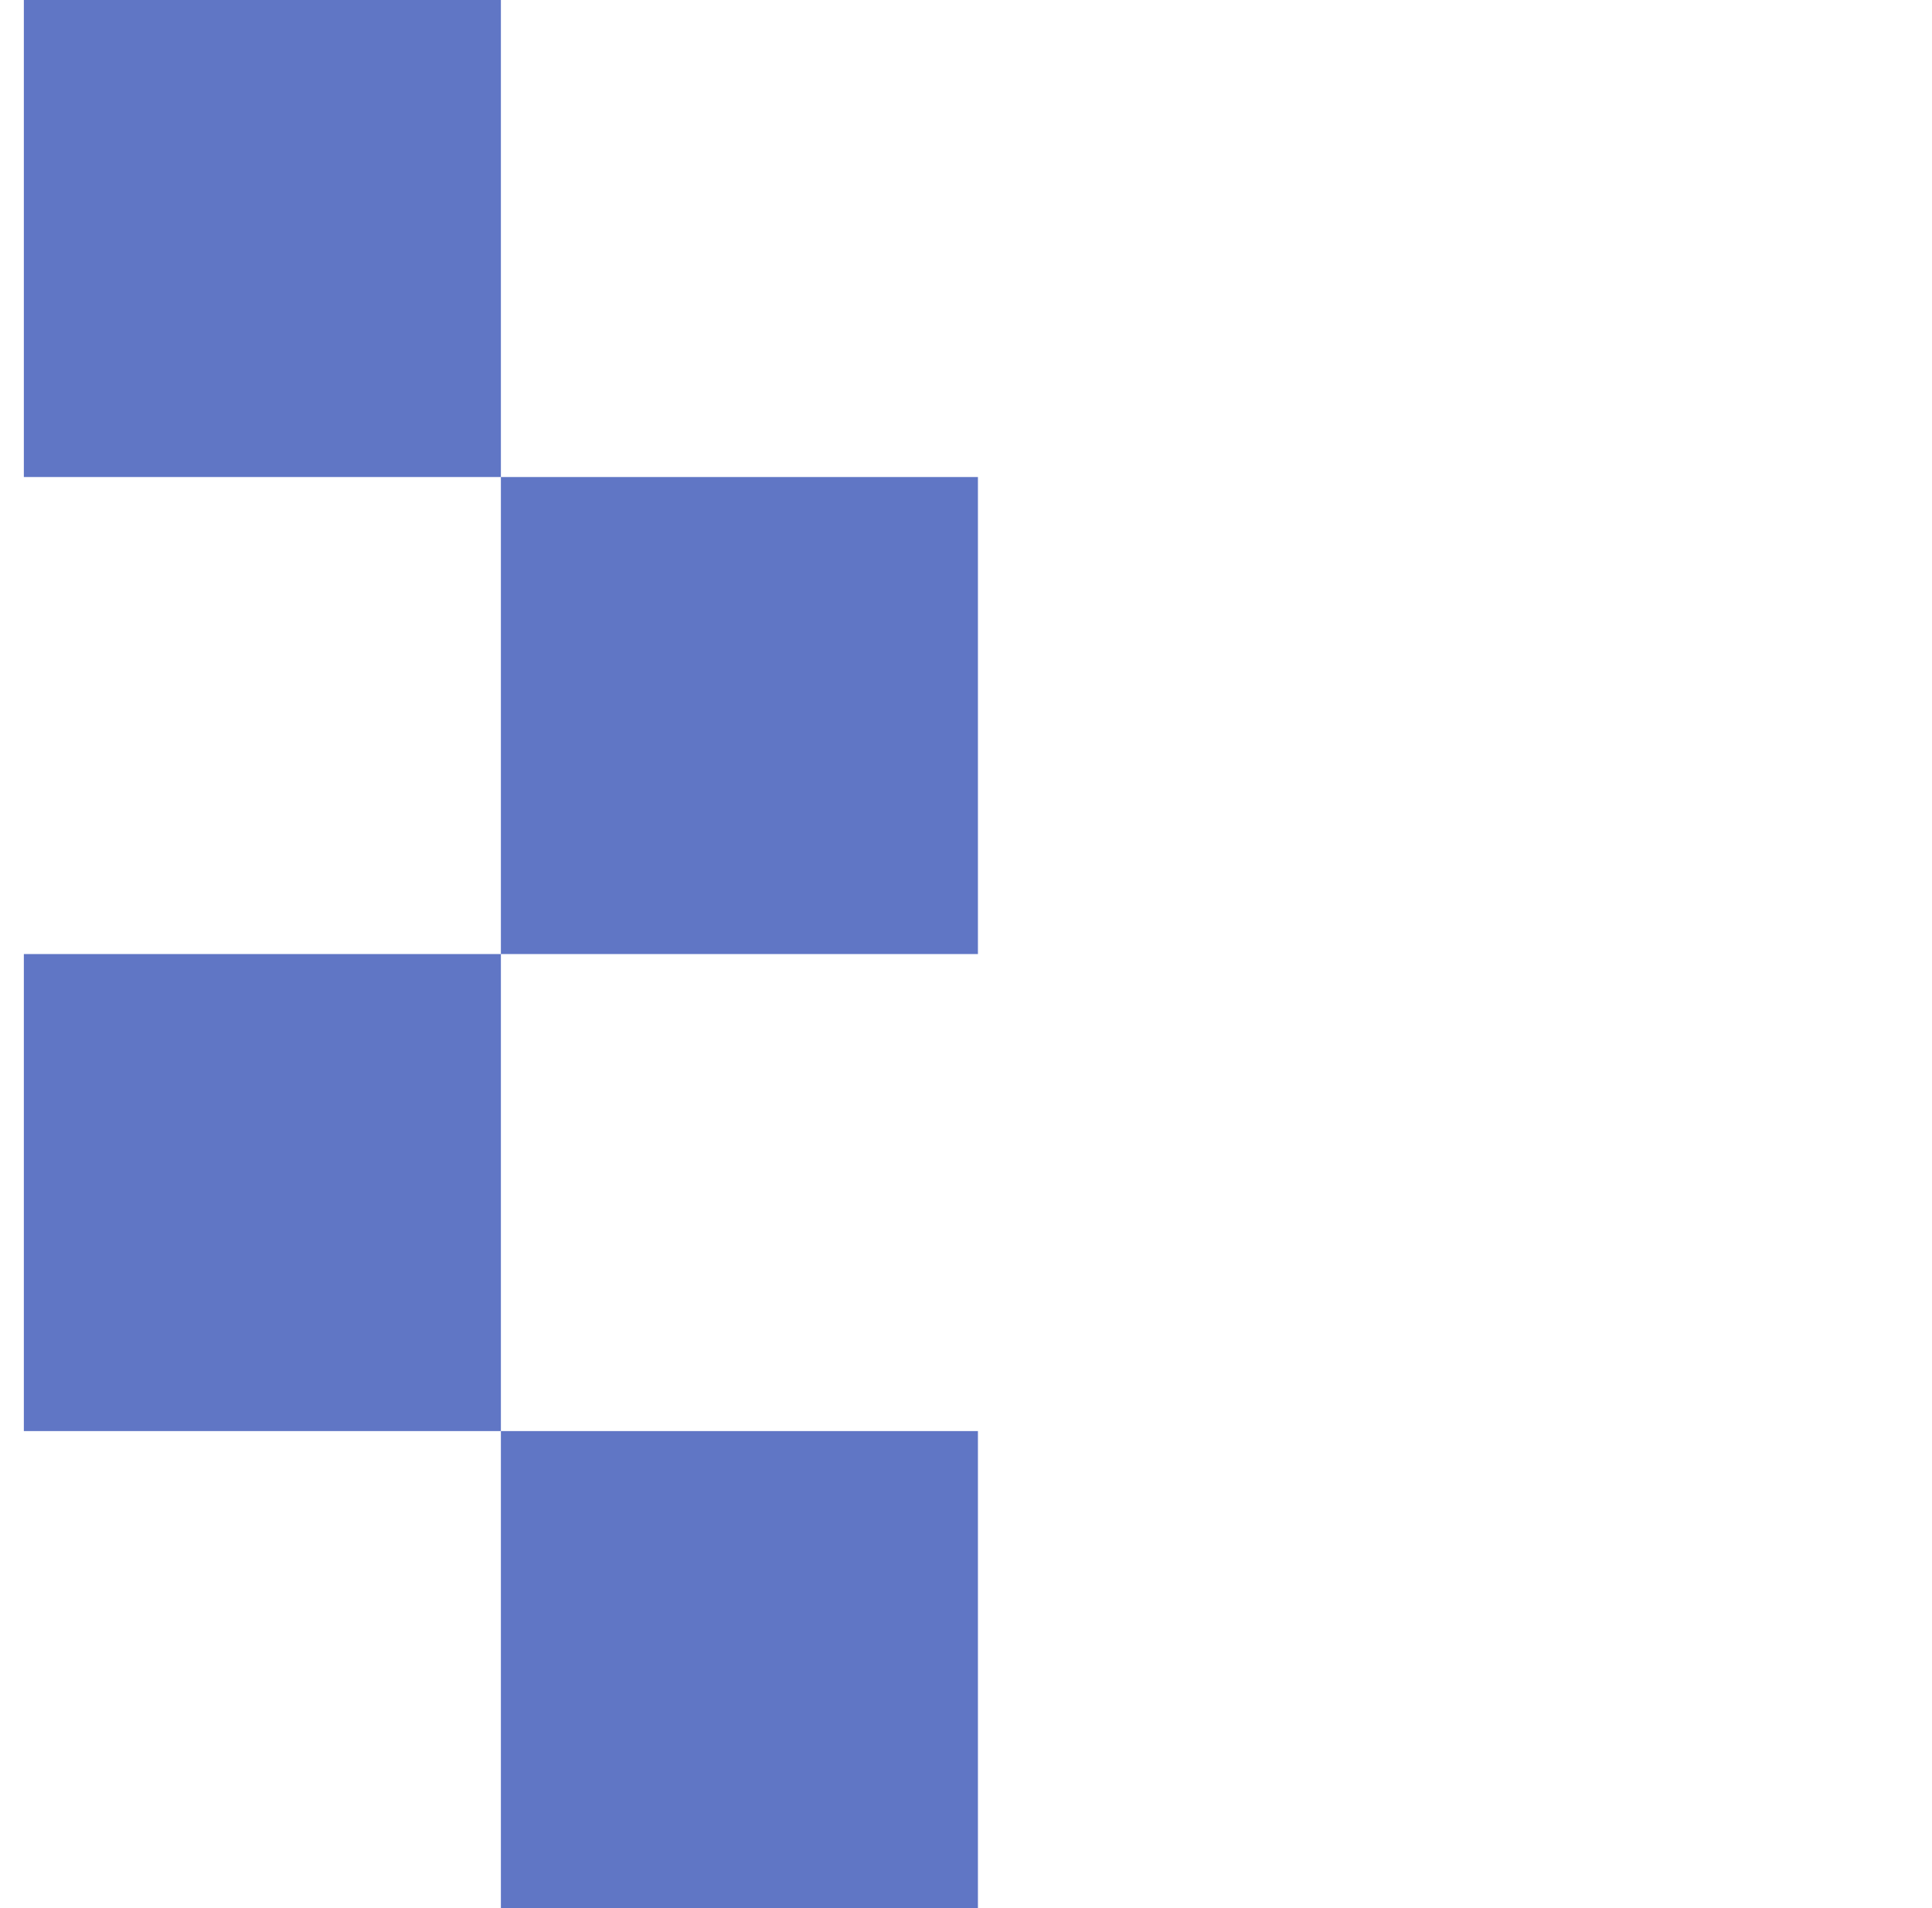 <?xml version="1.0" standalone="no"?>
<!DOCTYPE svg PUBLIC "-//W3C//DTD SVG 1.1//EN" "http://www.w3.org/Graphics/SVG/1.1/DTD/svg11.dtd" >
<svg xmlns="http://www.w3.org/2000/svg" xmlns:xlink="http://www.w3.org/1999/xlink" version="1.1" viewBox="-10 0 810 800" style="background-color:#20398d">
   <path fill="#6076c5"
d="M400 600v200h-200v-200h200zM0 600v-200h200v200h-200zM0 0h200v200h-200v-200zM400 200v200h-200v-200h200z" />
</svg>
